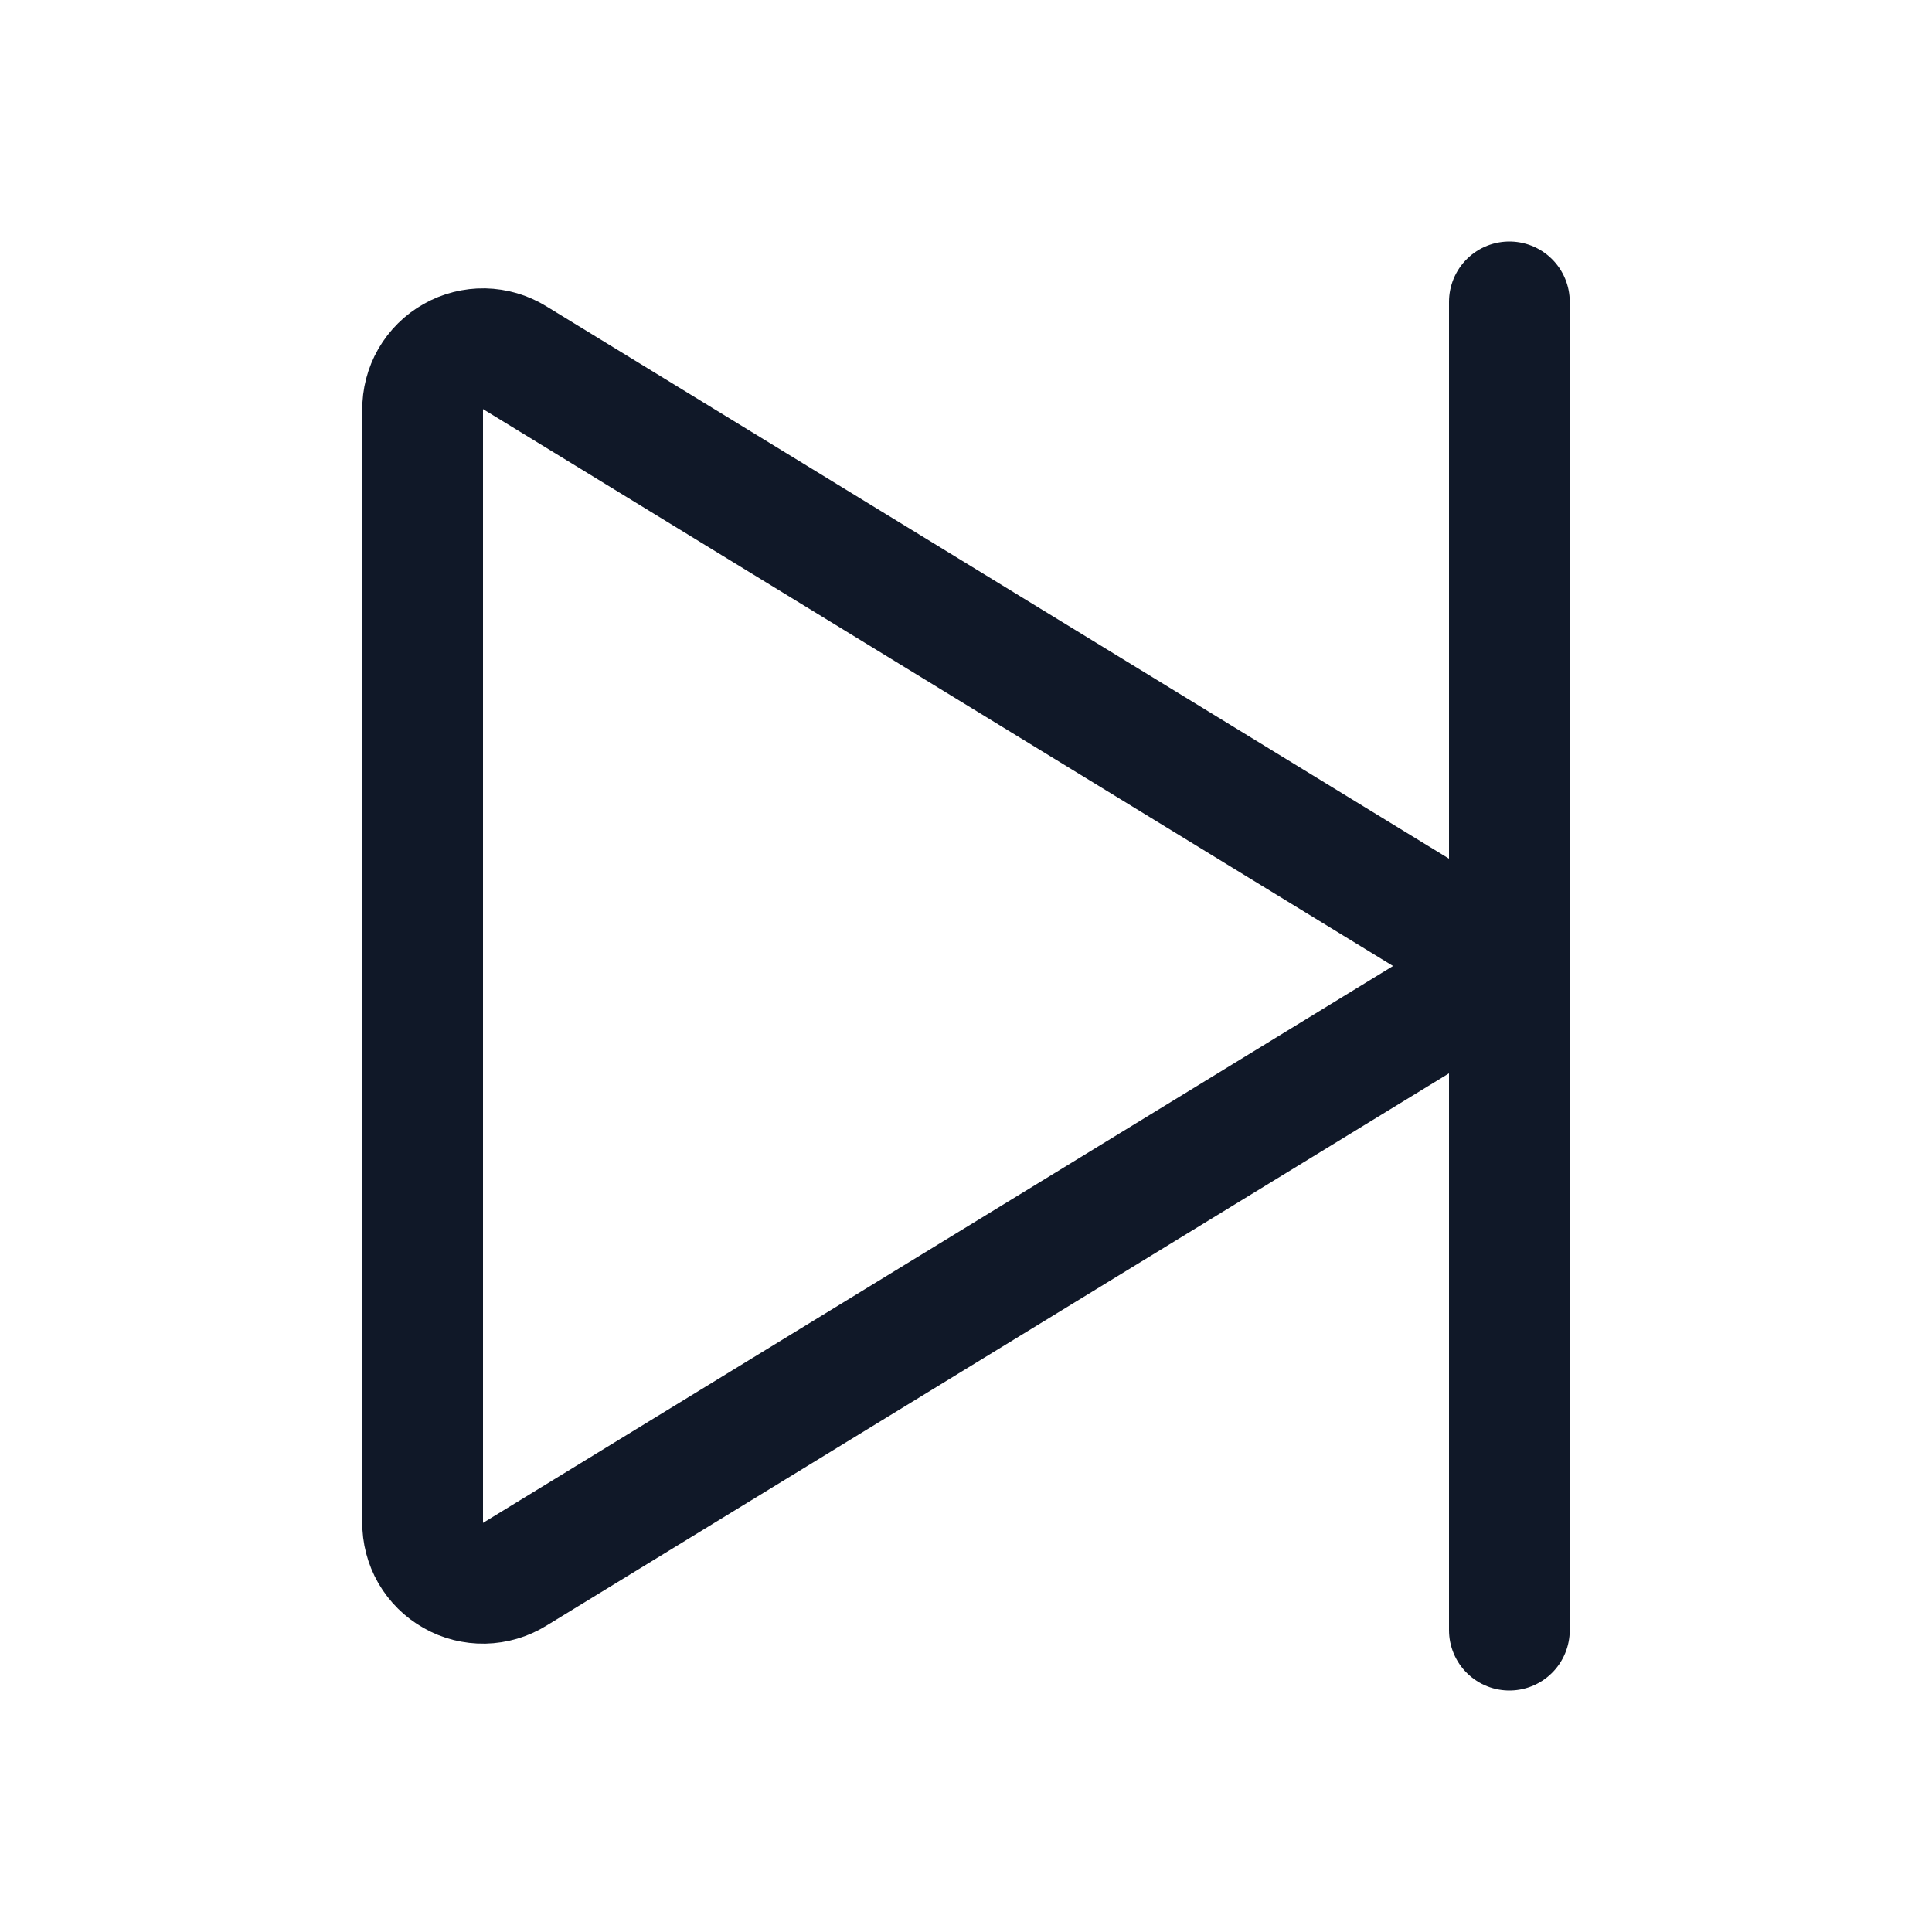 <svg width="32" height="32" viewBox="0 0 32 32" fill="none" xmlns="http://www.w3.org/2000/svg"><g id="Icon-SkipForward"><g clip-path="url(#clip0_12_2650)"><g id="size=md (32px)"><path id="Vector" d="M23.6 15.15L8.525 5.925C8.373 5.831 8.198 5.78 8.019 5.776C7.84 5.773 7.663 5.818 7.508 5.906C7.352 5.994 7.223 6.122 7.133 6.277C7.044 6.432 6.998 6.609 7 6.788V25.213C6.998 25.392 7.044 25.568 7.133 25.723C7.223 25.878 7.352 26.006 7.508 26.094C7.663 26.183 7.84 26.227 8.019 26.224C8.198 26.22 8.373 26.169 8.525 26.075L23.6 16.85C23.745 16.76 23.864 16.635 23.947 16.486C24.03 16.338 24.073 16.17 24.073 16C24.073 15.83 24.03 15.662 23.947 15.514C23.864 15.365 23.745 15.24 23.6 15.15Z" stroke="#101828" stroke-width="2" stroke-linecap="round" stroke-linejoin="round"/><path id="Vector_2" d="M25 5V27" stroke="#101828" stroke-width="2" stroke-linecap="round" stroke-linejoin="round"/></g></g></g><defs><clipPath id="clip0_12_2650"><rect width="32" height="32" rx="5" fill="white"/></clipPath></defs></svg>